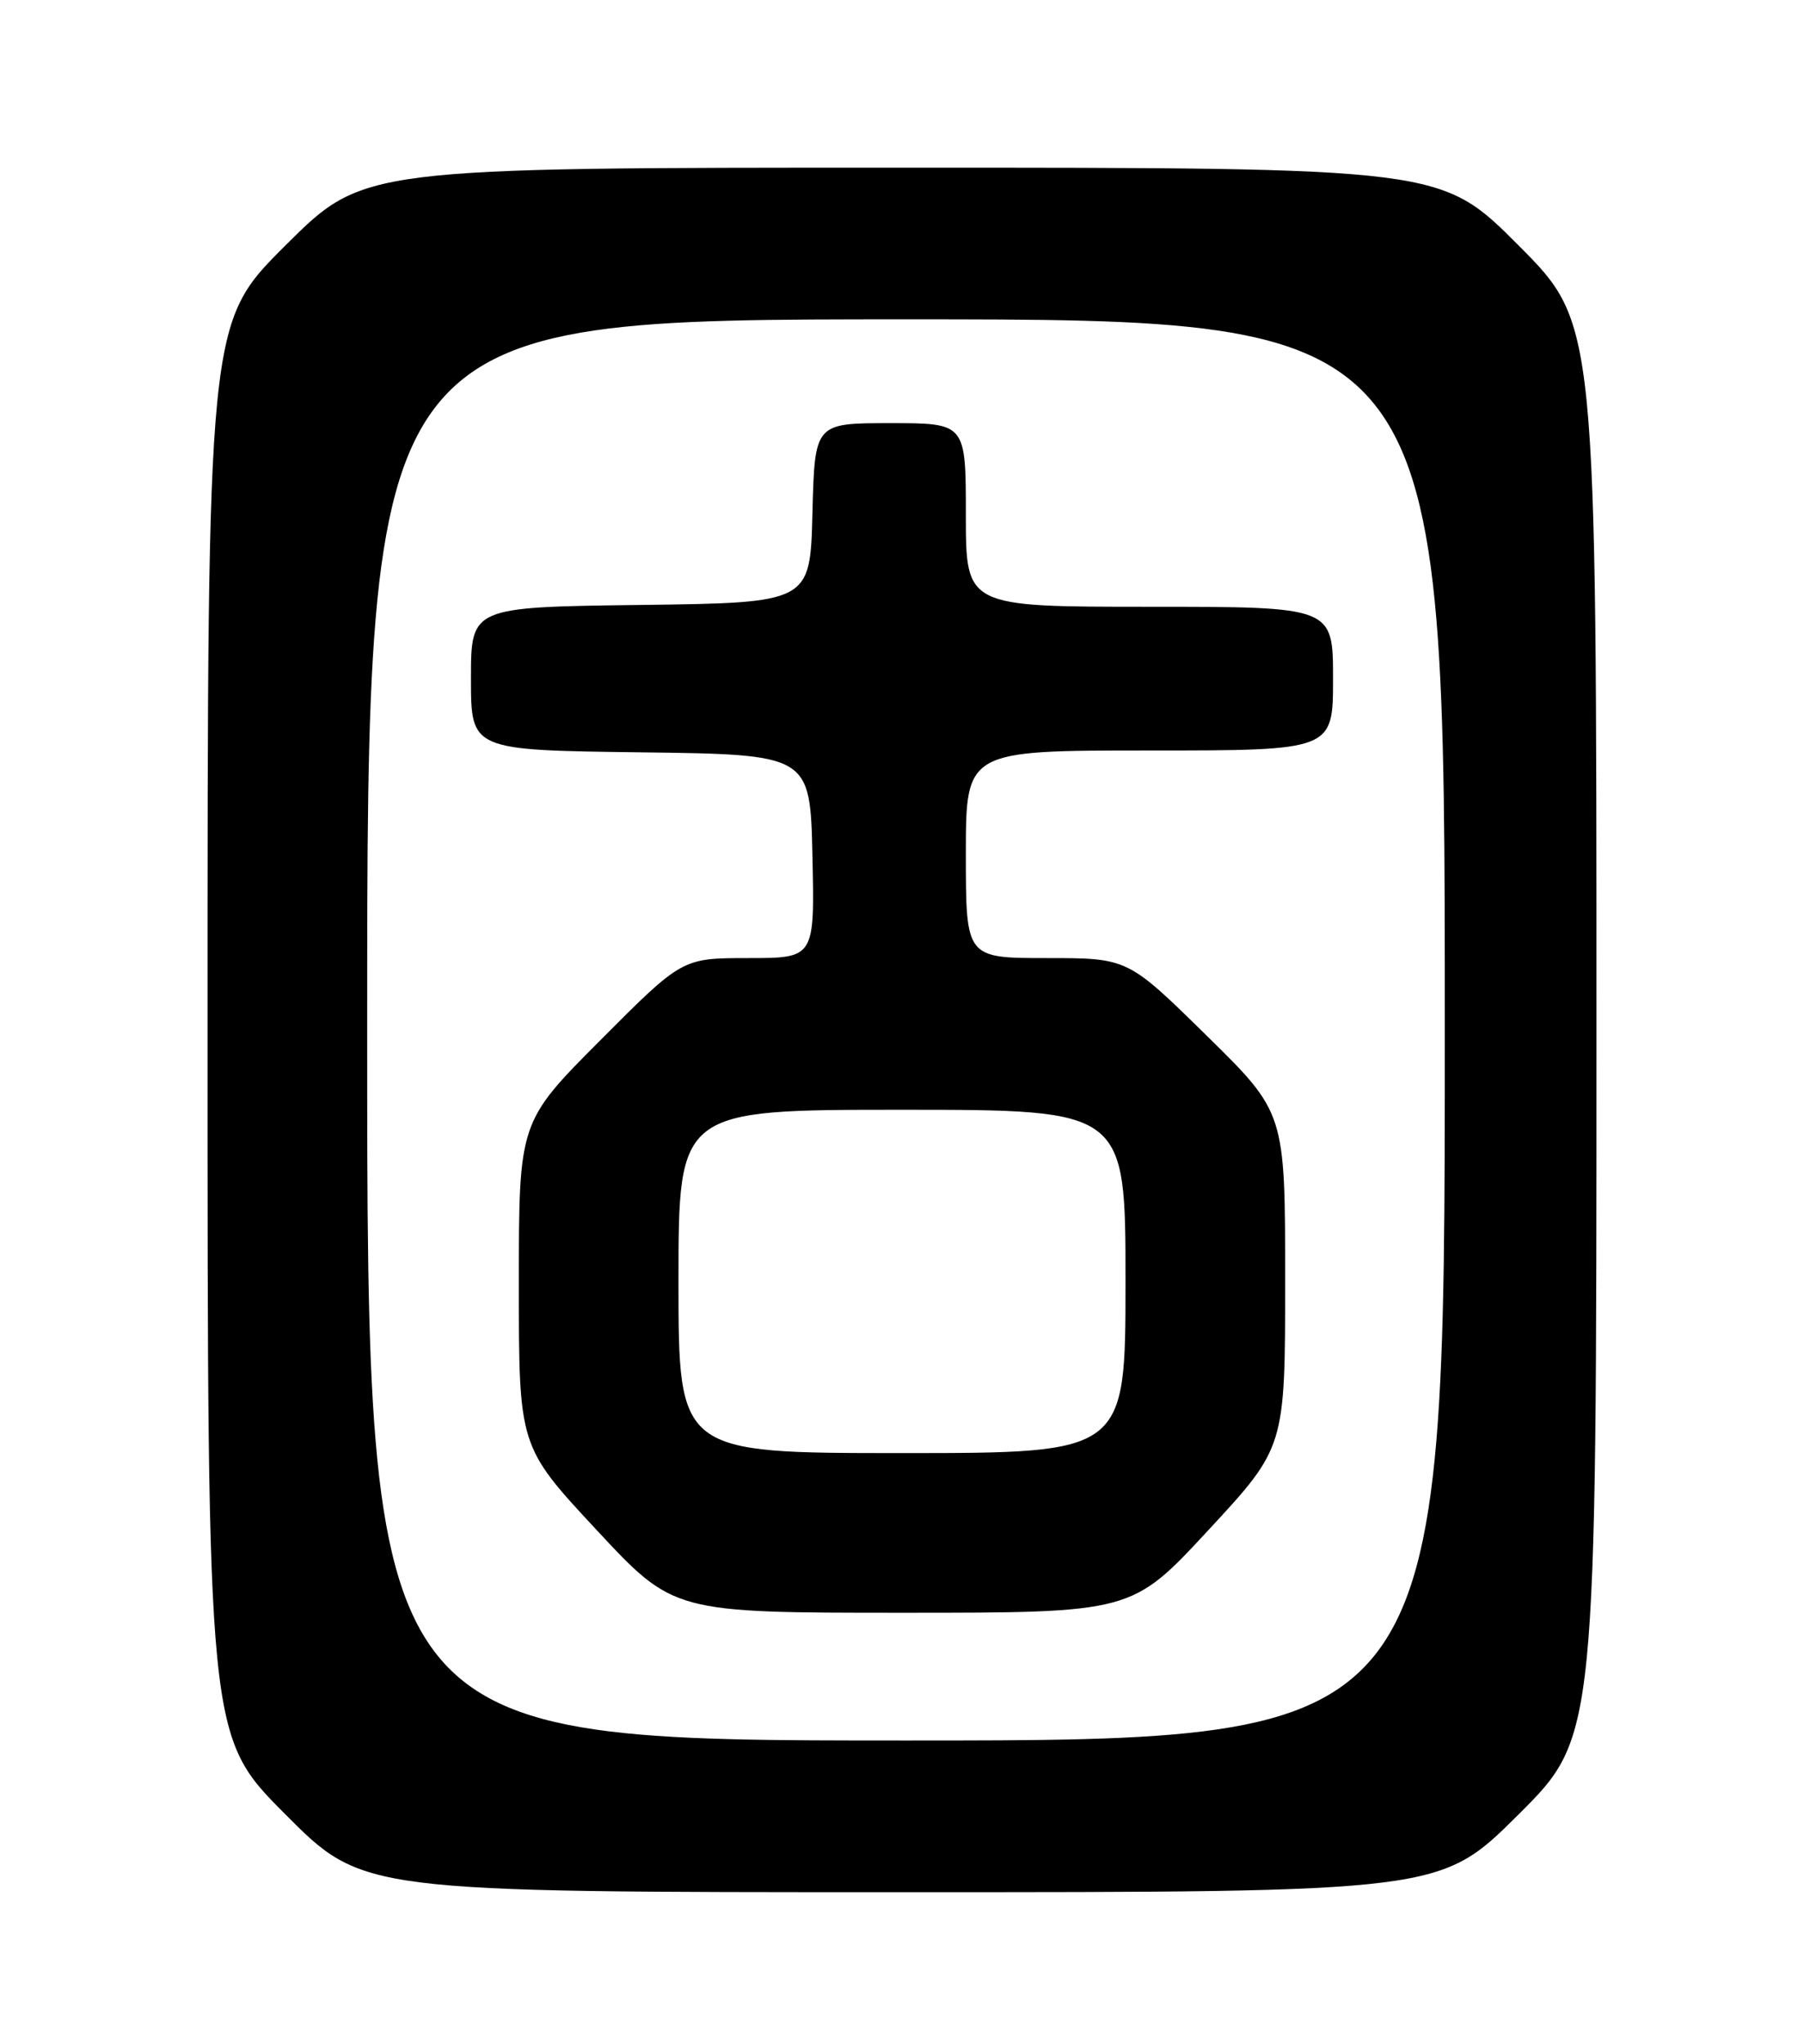 <?xml version="1.0" encoding="UTF-8" standalone="no"?>
<!DOCTYPE svg PUBLIC "-//W3C//DTD SVG 1.1//EN" "http://www.w3.org/Graphics/SVG/1.1/DTD/svg11.dtd" >
<svg xmlns="http://www.w3.org/2000/svg" xmlns:xlink="http://www.w3.org/1999/xlink" version="1.1" viewBox="0 0 226 256">
 <g >
 <path fill="currentColor"
d=" M 190.23 227.27 C 200.00 217.54 200.00 217.54 200.00 129.04 C 200.00 40.54 200.00 40.54 190.27 30.77 C 180.54 21.00 180.54 21.00 113.04 21.00 C 45.54 21.00 45.54 21.00 35.77 30.73 C 26.00 40.46 26.00 40.46 26.00 128.96 C 26.00 217.46 26.00 217.46 35.73 227.23 C 45.46 237.00 45.46 237.00 112.96 237.00 C 180.46 237.00 180.46 237.00 190.23 227.27 Z  M 46.00 129.00 C 46.00 40.00 46.00 40.00 113.50 40.00 C 181.00 40.00 181.00 40.00 181.00 129.00 C 181.00 218.00 181.00 218.00 113.50 218.00 C 46.00 218.00 46.00 218.00 46.00 129.00 Z  M 151.40 191.63 C 161.00 181.27 161.00 181.27 161.00 160.32 C 161.00 139.37 161.00 139.37 151.14 129.69 C 141.28 120.00 141.28 120.00 131.14 120.00 C 121.00 120.00 121.00 120.00 121.00 107.00 C 121.00 94.00 121.00 94.00 144.00 94.00 C 167.00 94.00 167.00 94.00 167.00 85.00 C 167.00 76.00 167.00 76.00 144.00 76.00 C 121.00 76.00 121.00 76.00 121.00 64.50 C 121.00 53.00 121.00 53.00 111.53 53.00 C 102.07 53.00 102.07 53.00 101.78 64.25 C 101.50 75.50 101.50 75.50 80.25 75.77 C 59.00 76.04 59.00 76.04 59.00 85.00 C 59.00 93.96 59.00 93.96 80.25 94.23 C 101.50 94.50 101.50 94.50 101.78 107.25 C 102.06 120.00 102.06 120.00 93.76 120.00 C 85.46 120.00 85.46 120.00 75.23 130.27 C 65.00 140.53 65.00 140.53 65.00 160.85 C 65.00 181.16 65.00 181.16 74.69 191.58 C 84.38 202.00 84.38 202.00 113.09 202.00 C 141.80 202.00 141.80 202.00 151.40 191.63 Z  M 85.00 160.50 C 85.00 139.00 85.00 139.00 113.00 139.00 C 141.00 139.00 141.00 139.00 141.00 160.50 C 141.00 182.00 141.00 182.00 113.00 182.00 C 85.00 182.00 85.00 182.00 85.00 160.50 Z "/>
</g>
</svg>